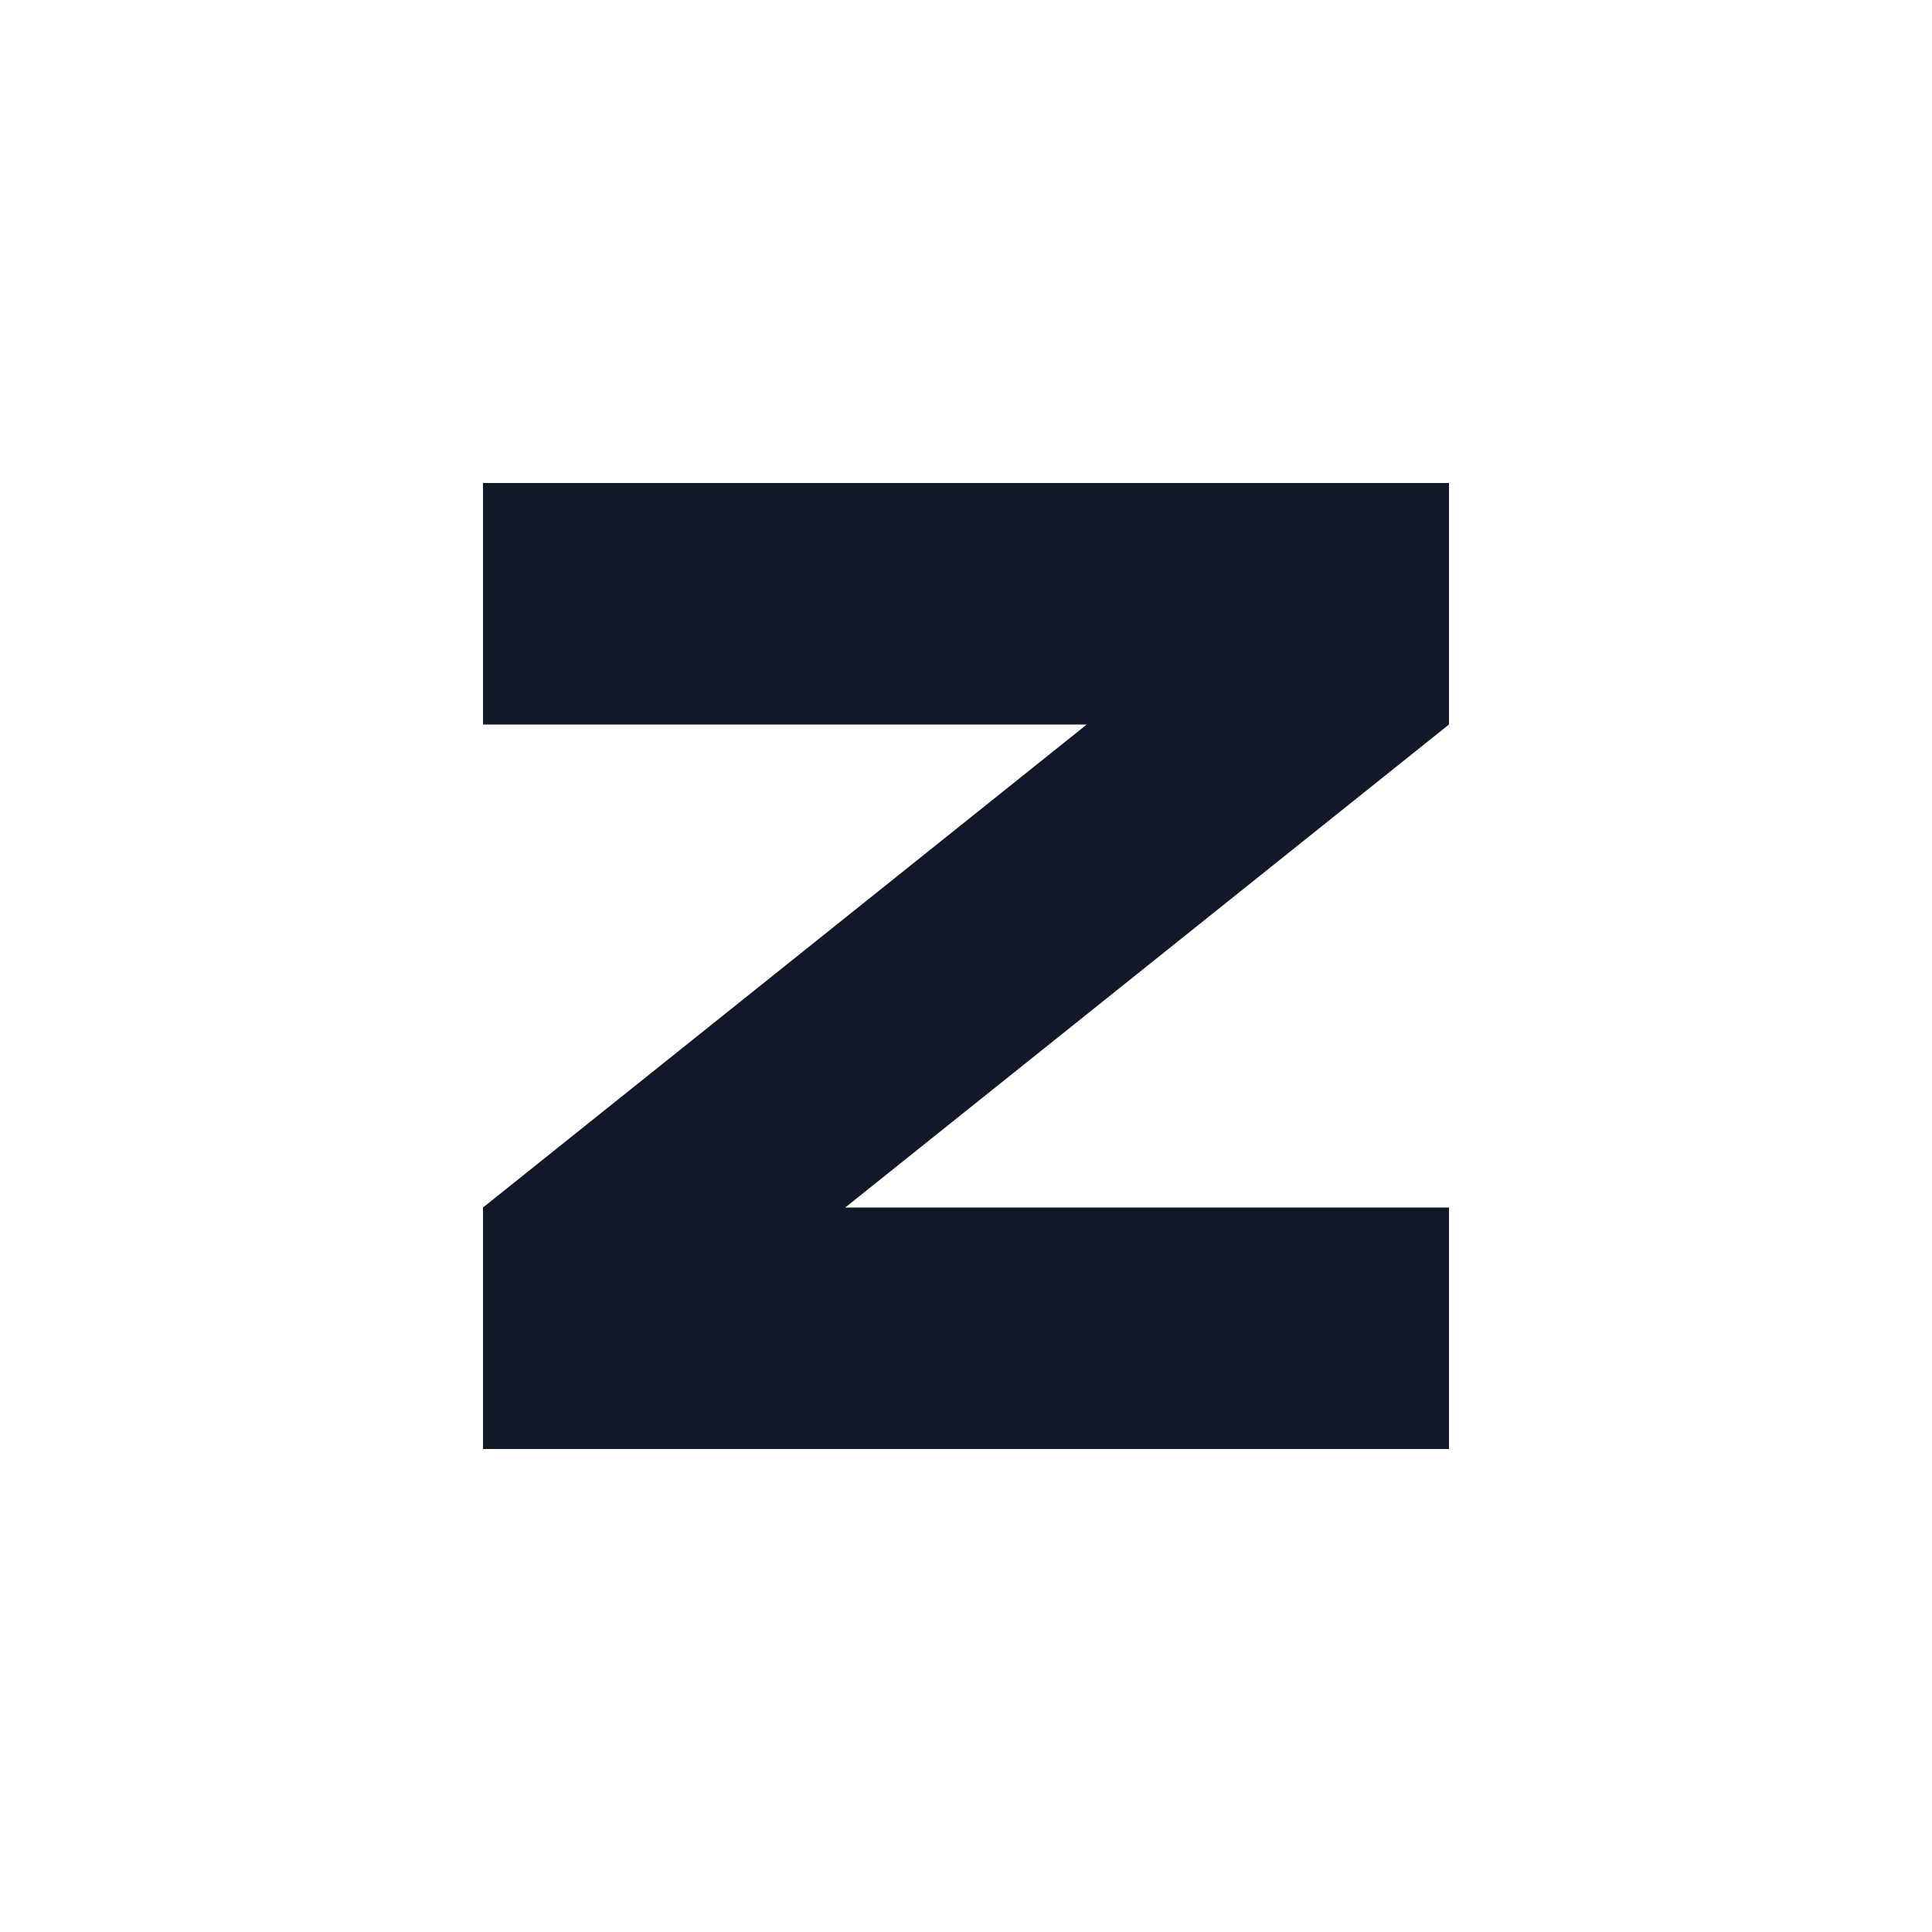 <svg width="32" height="32" viewBox="0 0 32 32" xmlns="http://www.w3.org/2000/svg">
  <style>
    .z-letter {
      fill: #111827;
    }
    @media (prefers-color-scheme: dark) {
      .z-letter {
        fill: #ffffff;
      }
    }
  </style>
  <rect width="32" height="32" fill="transparent"/>
  <path class="z-letter" d="M8 8h16v4l-10 8h10v4H8v-4l10-8H8V8z" stroke="none"/>
</svg>
